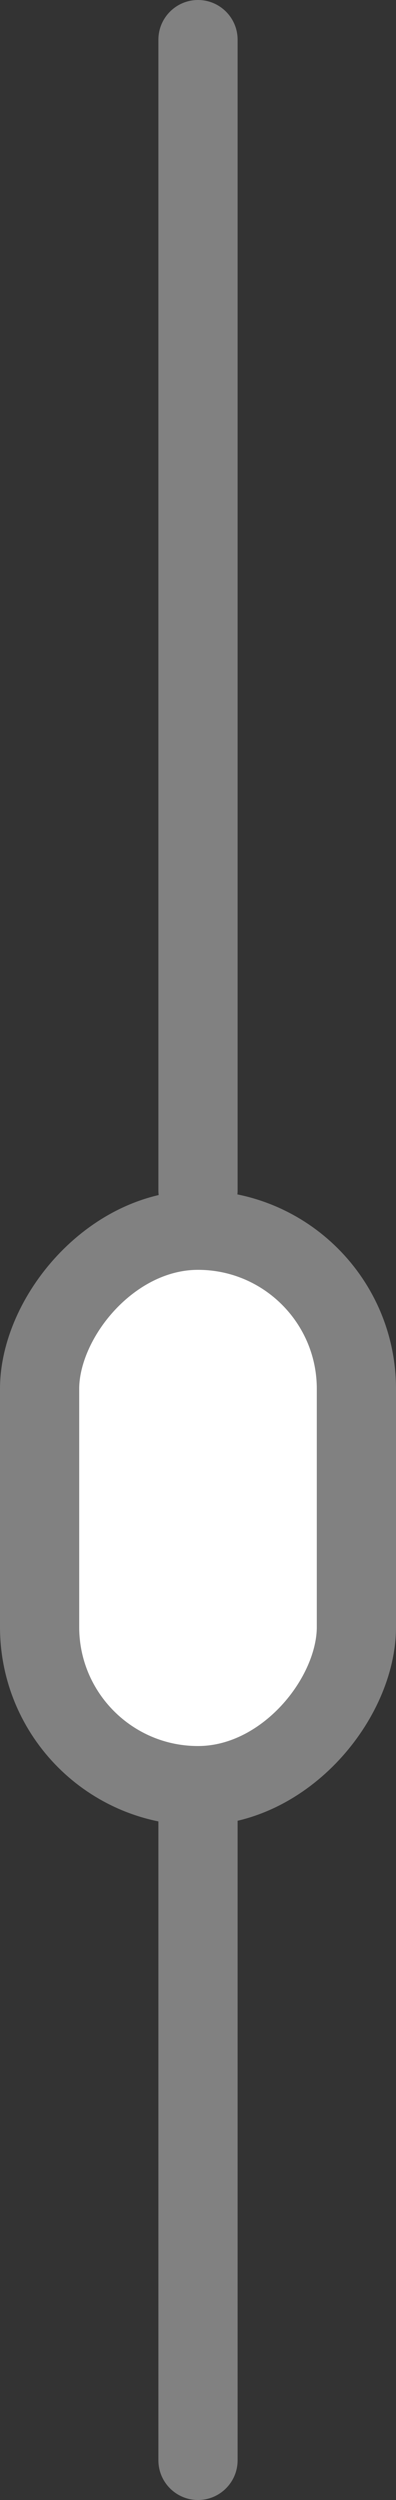 <svg width="10" height="63" viewBox="0 0 10 63" fill="none" xmlns="http://www.w3.org/2000/svg">
<rect x="0" y="0" width="10" height="63" fill="#333333" stroke="none"/>
<path d="M4 30C4 30.552 4.448 31 5 31C5.552 31 6 30.552 6 30H4ZM6 1C6 0.448 5.552 -2.41412e-08 5 0C4.448 2.41411e-08 4 0.448 4 1L6 1ZM6 30L6 1L4 1L4 30H6Z" fill="#818181"/>
<path d="M6 62C6 62.552 5.552 63 5 63C4.448 63 4 62.552 4 62L6 62ZM4 41C4 40.448 4.448 40 5 40C5.552 40 6 40.448 6 41L4 41ZM4 62L4 41L6 41L6 62L4 62Z" fill="#818181"/>
<rect x="-1" y="1" width="8" height="14" rx="4" transform="matrix(-1 -8.74228e-08 -8.74228e-08 1 8 30)" fill="white" stroke="#818181" stroke-width="2"/>
</svg>
